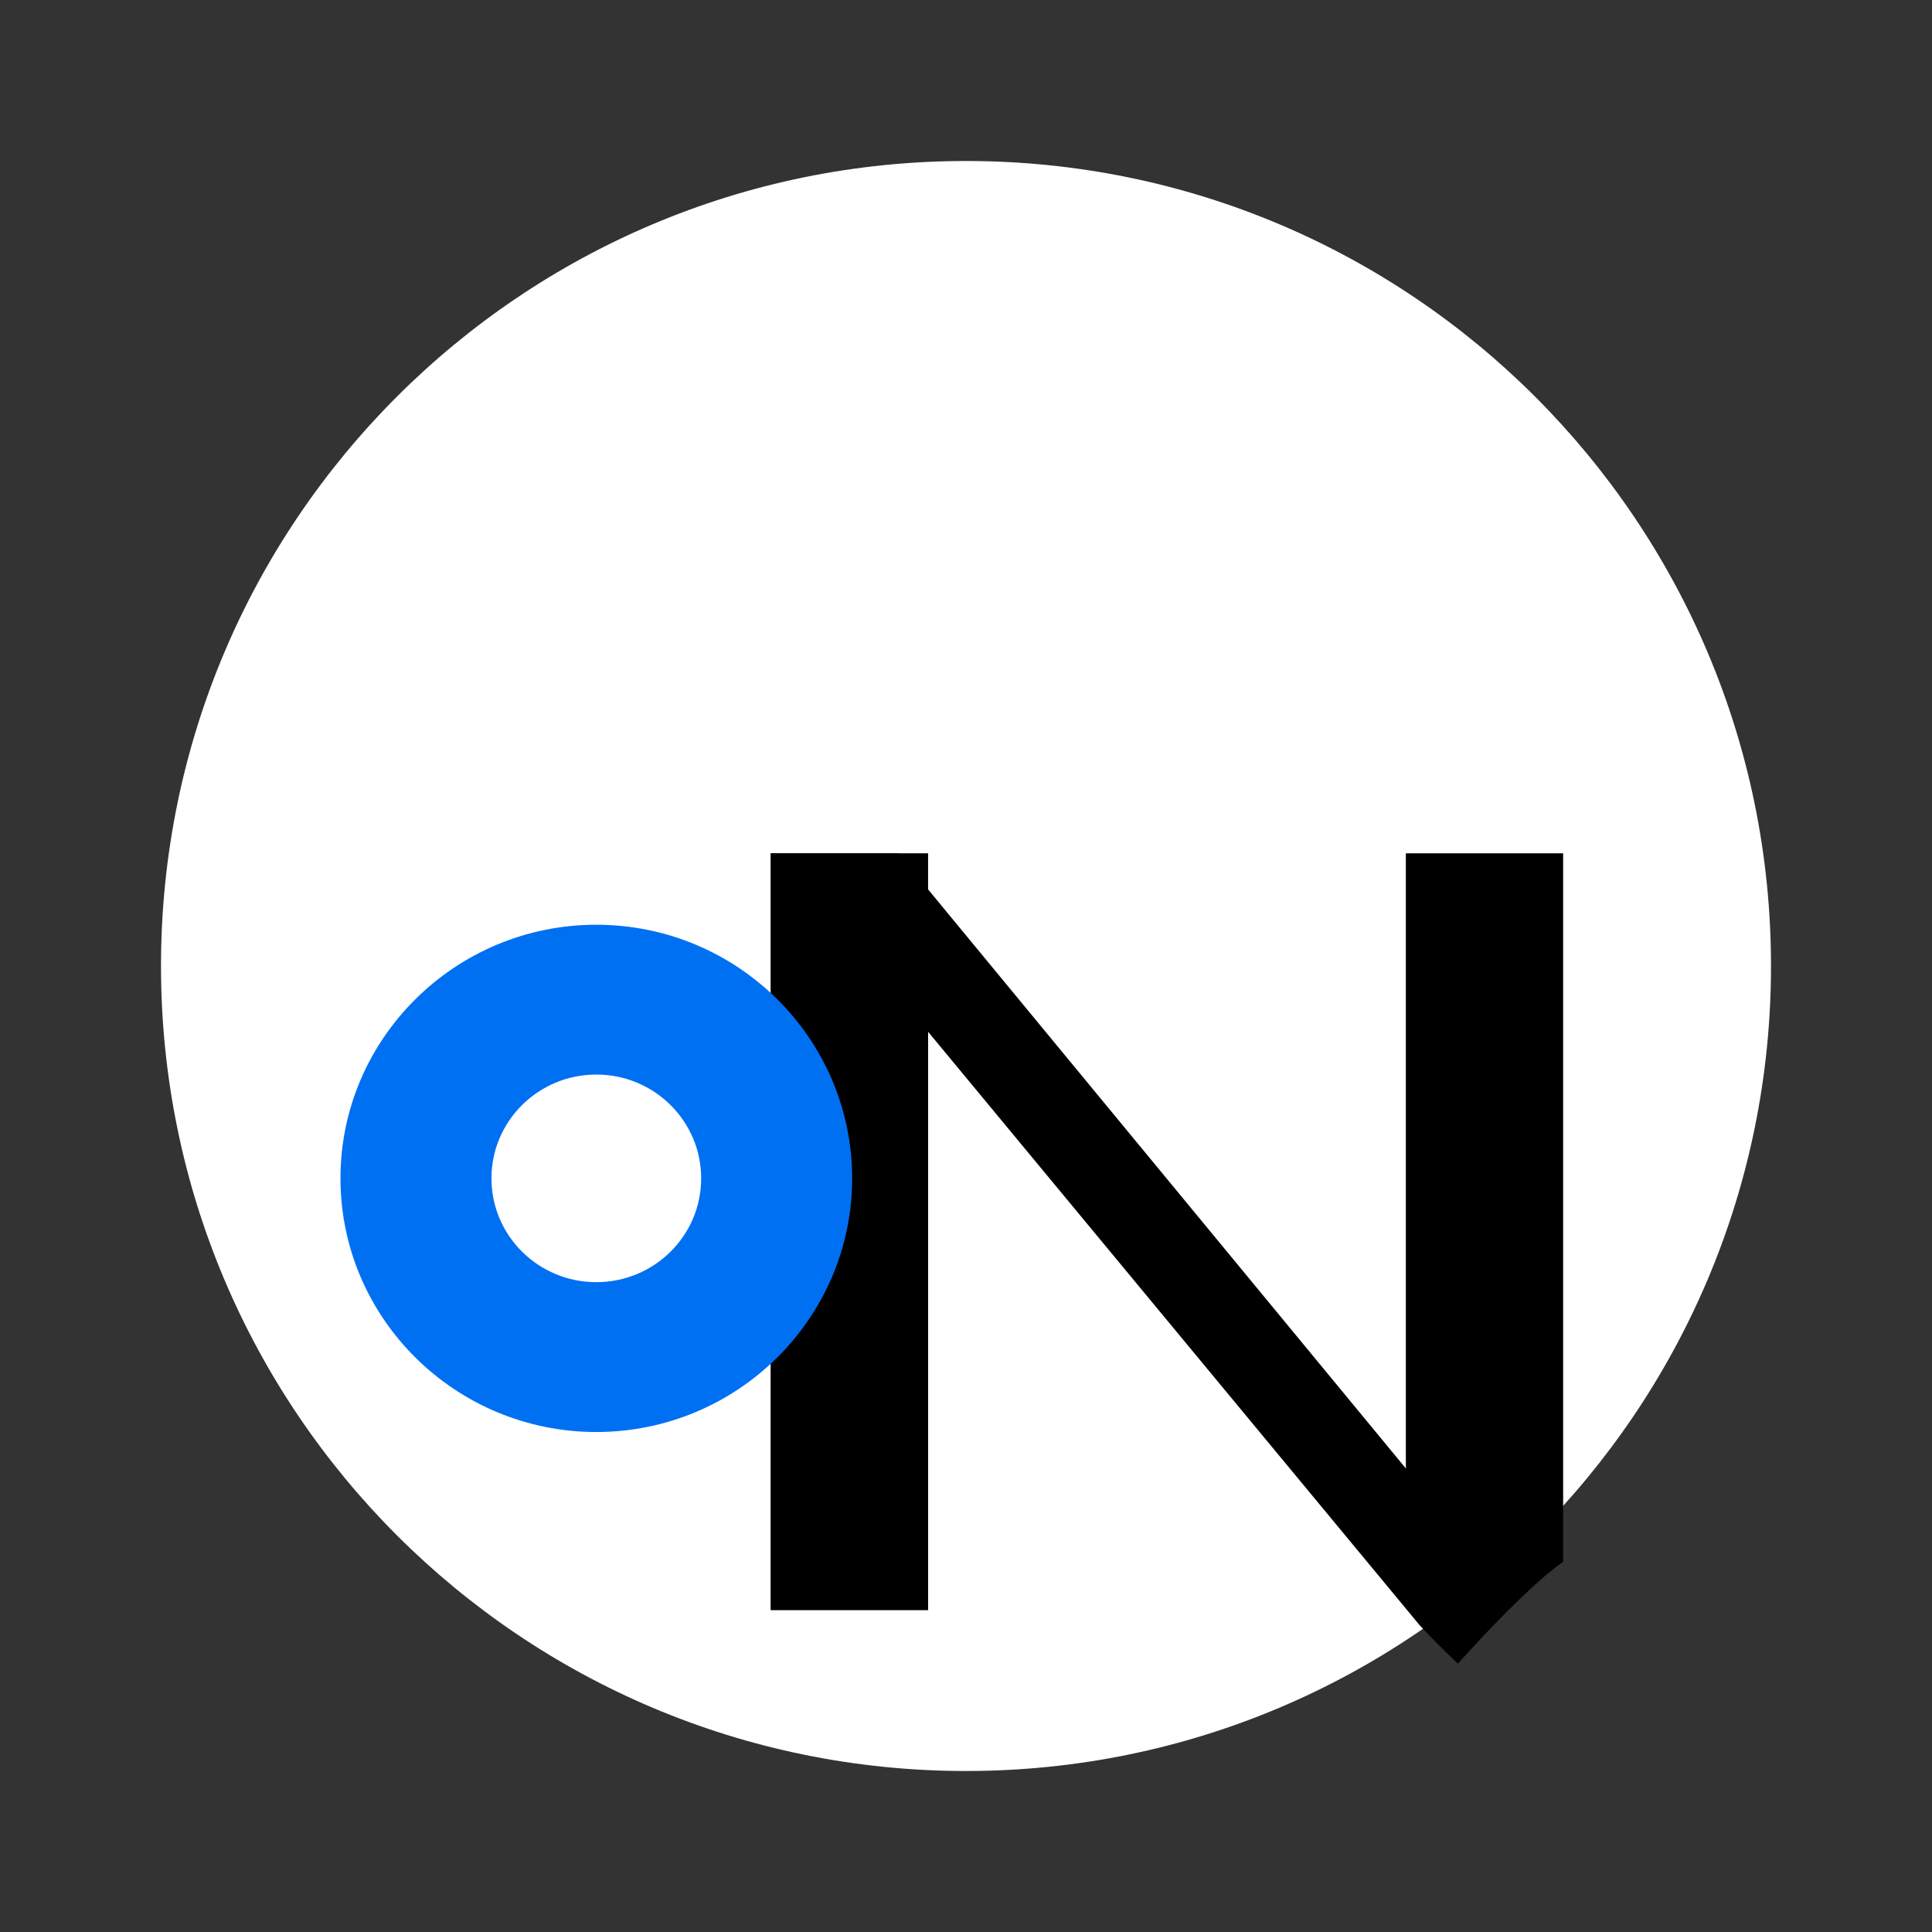 <svg xmlns="http://www.w3.org/2000/svg" width="48" height="48" viewBox="0 0 48 48" fill="none">
  <rect x="0" y="0" width="48" height="48" fill="#333333" stroke="none"/>
  <path d="M24 44C35.046 44 44 35.046 44 24C44 12.954 35.046 4 24 4C12.954 4 4 12.954 4 24C4 35.046 12.954 44 24 44Z" fill="white"/>
  <path d="M36.221 41.333C35.895 41.027 35.58 40.71 35.274 40.382L23.058 25.634V40H19.15V21.2H22.318L34.928 36.483V21.2H38.836V38.803C38.836 38.803 38.064 39.284 36.221 41.333Z" fill="black"/>
  <path d="M19.15 40V21.2H23.058V40H19.15Z" fill="black"/>
  <path d="M14.815 35.578C11.311 35.578 8.459 32.751 8.459 29.276C8.459 25.802 11.311 22.975 14.815 22.975C18.32 22.975 21.171 25.802 21.171 29.276C21.171 32.751 18.32 35.578 14.815 35.578ZM14.815 26.697C13.377 26.697 12.21 27.851 12.21 29.276C12.21 30.702 13.377 31.855 14.815 31.855C16.254 31.855 17.42 30.702 17.42 29.276C17.42 27.851 16.254 26.697 14.815 26.697Z" fill="#0070F3"/>
</svg>
